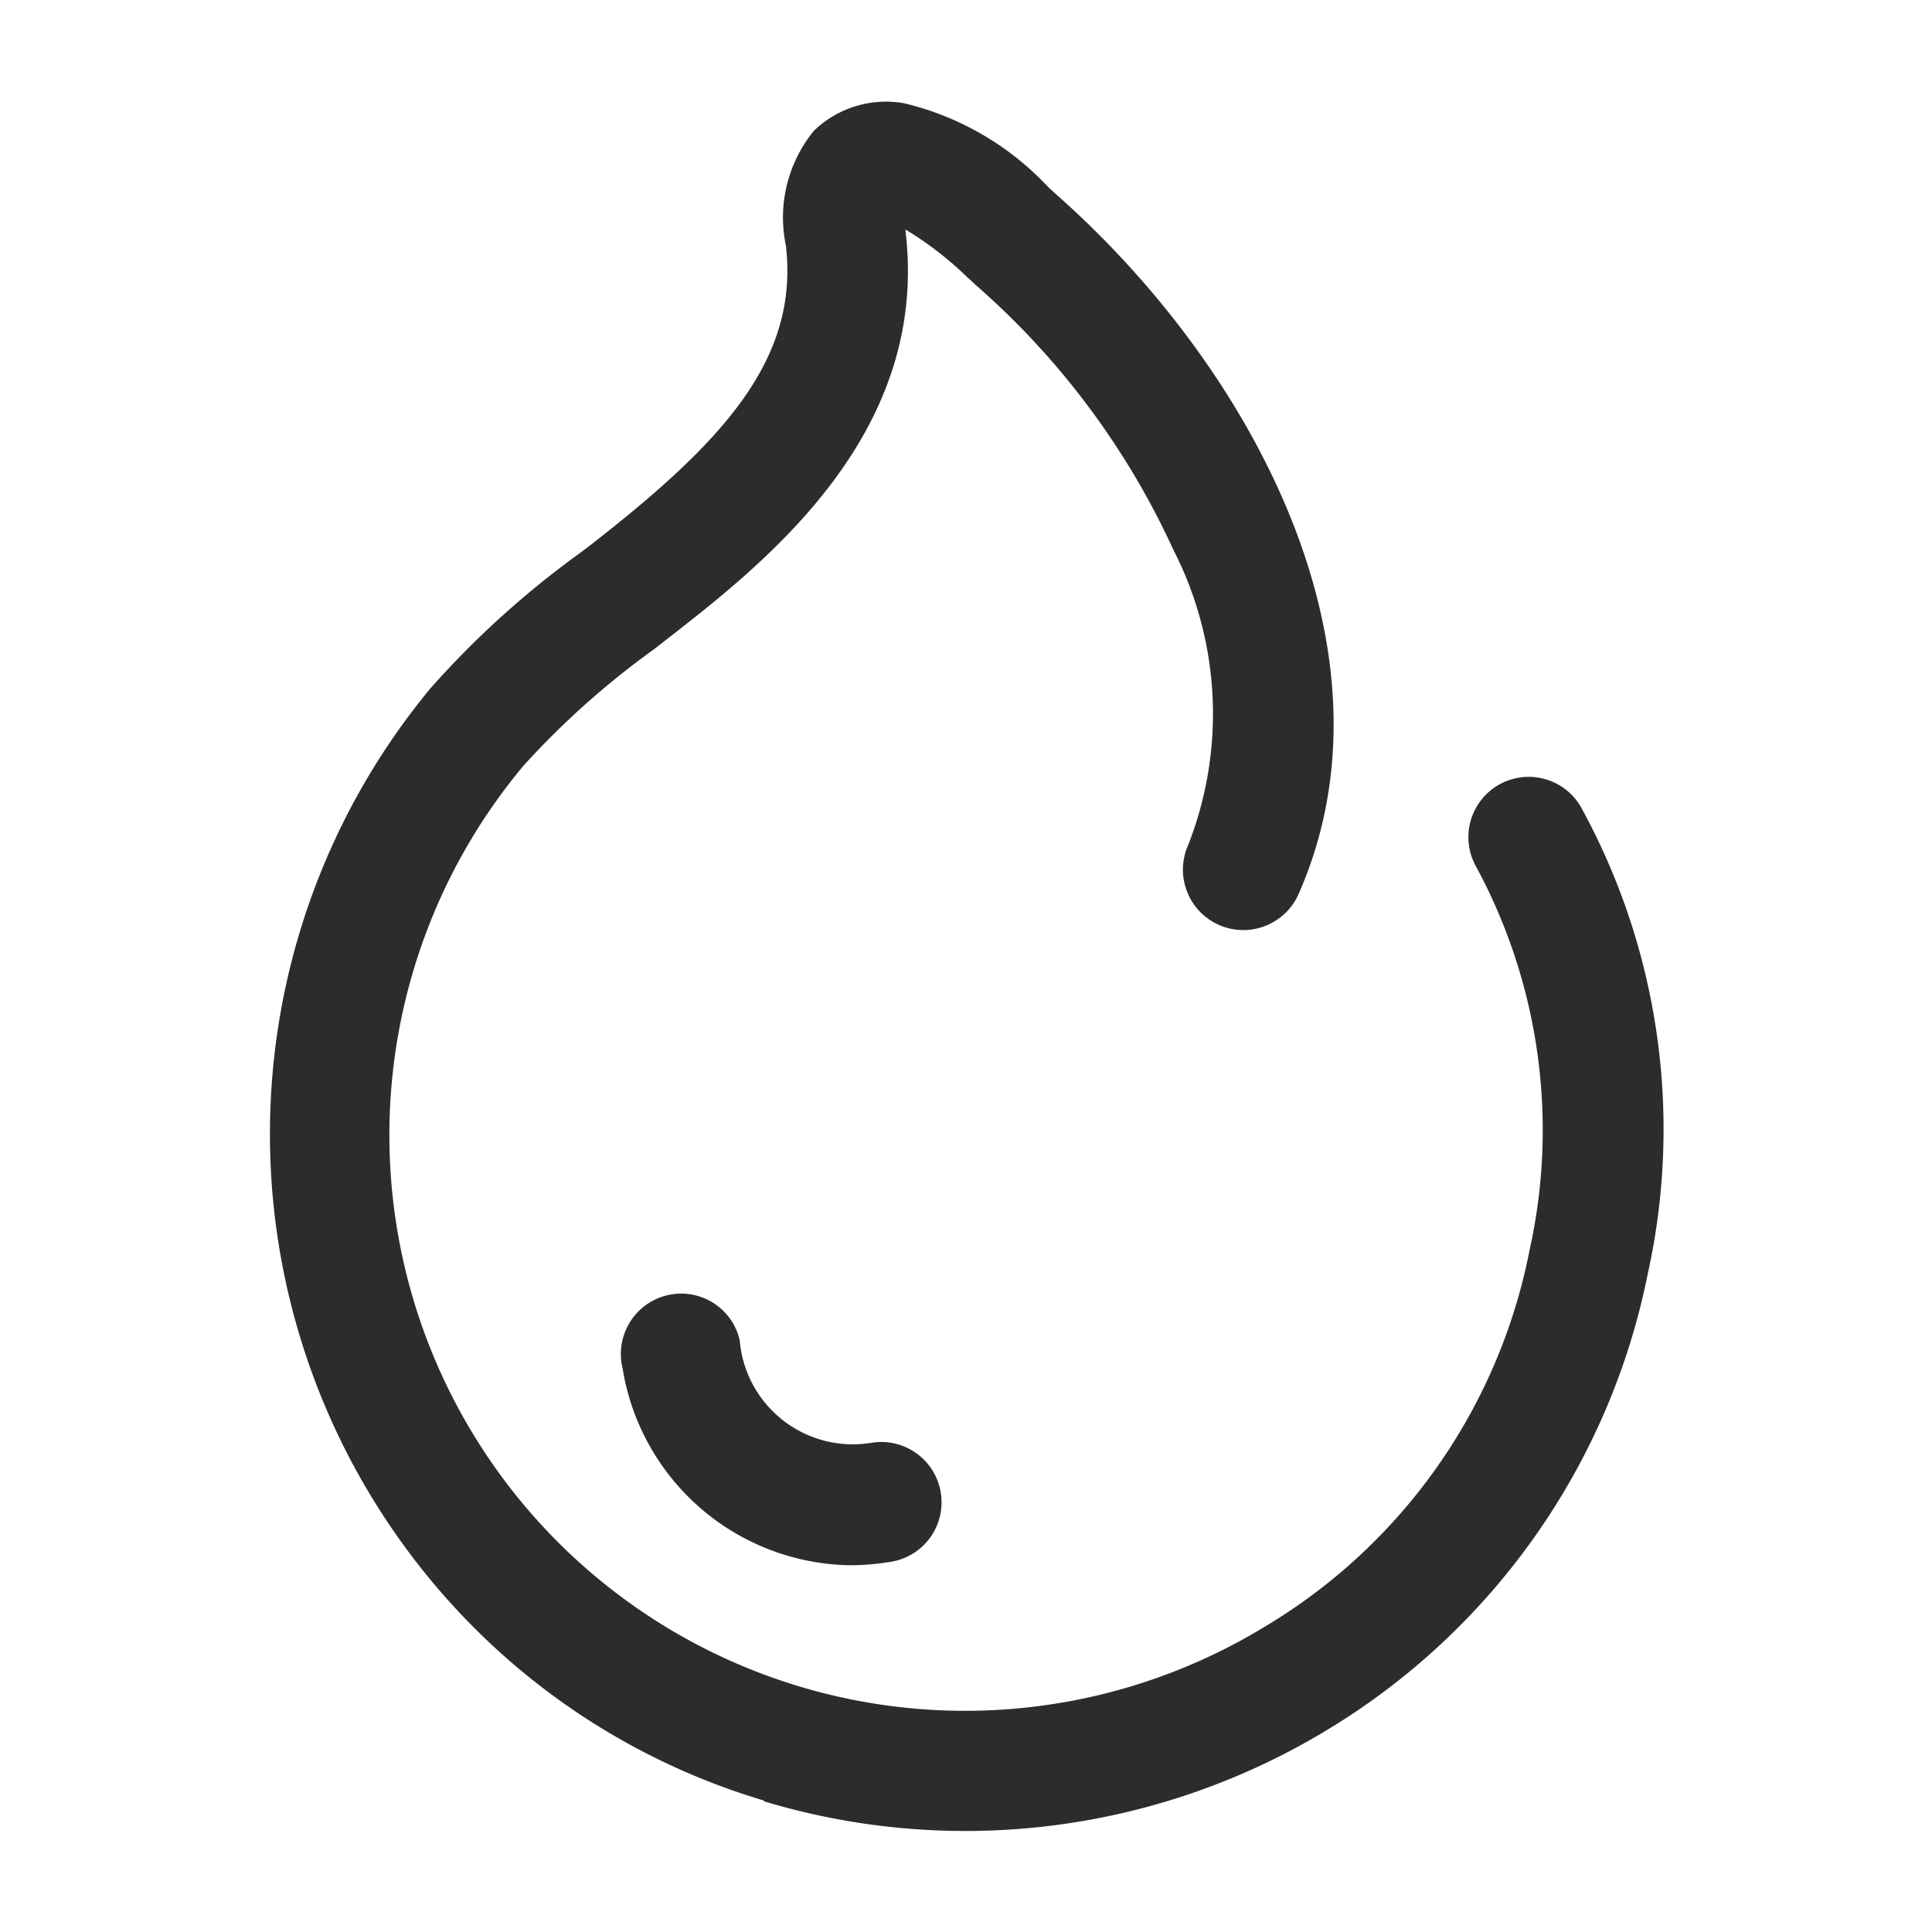 <svg id="Icon_Outline_Fire" data-name="Icon/Outline/Fire" xmlns="http://www.w3.org/2000/svg" width="24" height="24" viewBox="0 0 24 24">
  <rect id="Container" width="24" height="24" fill="none"/>
  <path id="Fire" d="M14454.139,19321.1a8.515,8.515,0,0,1-3.7-2.25,8.684,8.684,0,0,1-.441-11.564,11.4,11.4,0,0,1,1.861-1.684l.146-.111c1.649-1.285,2.57-2.3,2.41-3.705a1.7,1.7,0,0,1,.35-1.43,1.291,1.291,0,0,1,1.115-.34,3.585,3.585,0,0,1,1.8,1.049c.039.033.072.066.111.1,2.439,2.164,4.311,5.684,2.992,8.676a.75.75,0,1,1-1.372-.607,4.466,4.466,0,0,0-.18-3.664,9.764,9.764,0,0,0-2.439-3.279c-.038-.033-.072-.068-.116-.105a4.231,4.231,0,0,0-.775-.6v.023c.3,2.521-1.746,4.117-2.973,5.072l-.15.117a10.3,10.3,0,0,0-1.624,1.449,7.152,7.152,0,0,0,9.2,10.7,7.012,7.012,0,0,0,3.3-4.689,6.881,6.881,0,0,0-.664-4.756.749.749,0,1,1,1.314-.719,8.316,8.316,0,0,1,.819,5.766,8.589,8.589,0,0,1-4,5.684,8.673,8.673,0,0,1-6.982.877Zm-1.755-5.377a.75.75,0,0,1,.533-.893.181.181,0,0,0,.024-.006.746.746,0,0,1,.9.559,1.41,1.41,0,0,0,1.63,1.275.749.749,0,1,1,.237,1.479,3.184,3.184,0,0,1-.5.041A2.908,2.908,0,0,1,14452.384,19315.719Z" transform="translate(-14444.652 -19298.734)" fill="#2c2c2c"/>
</svg>
